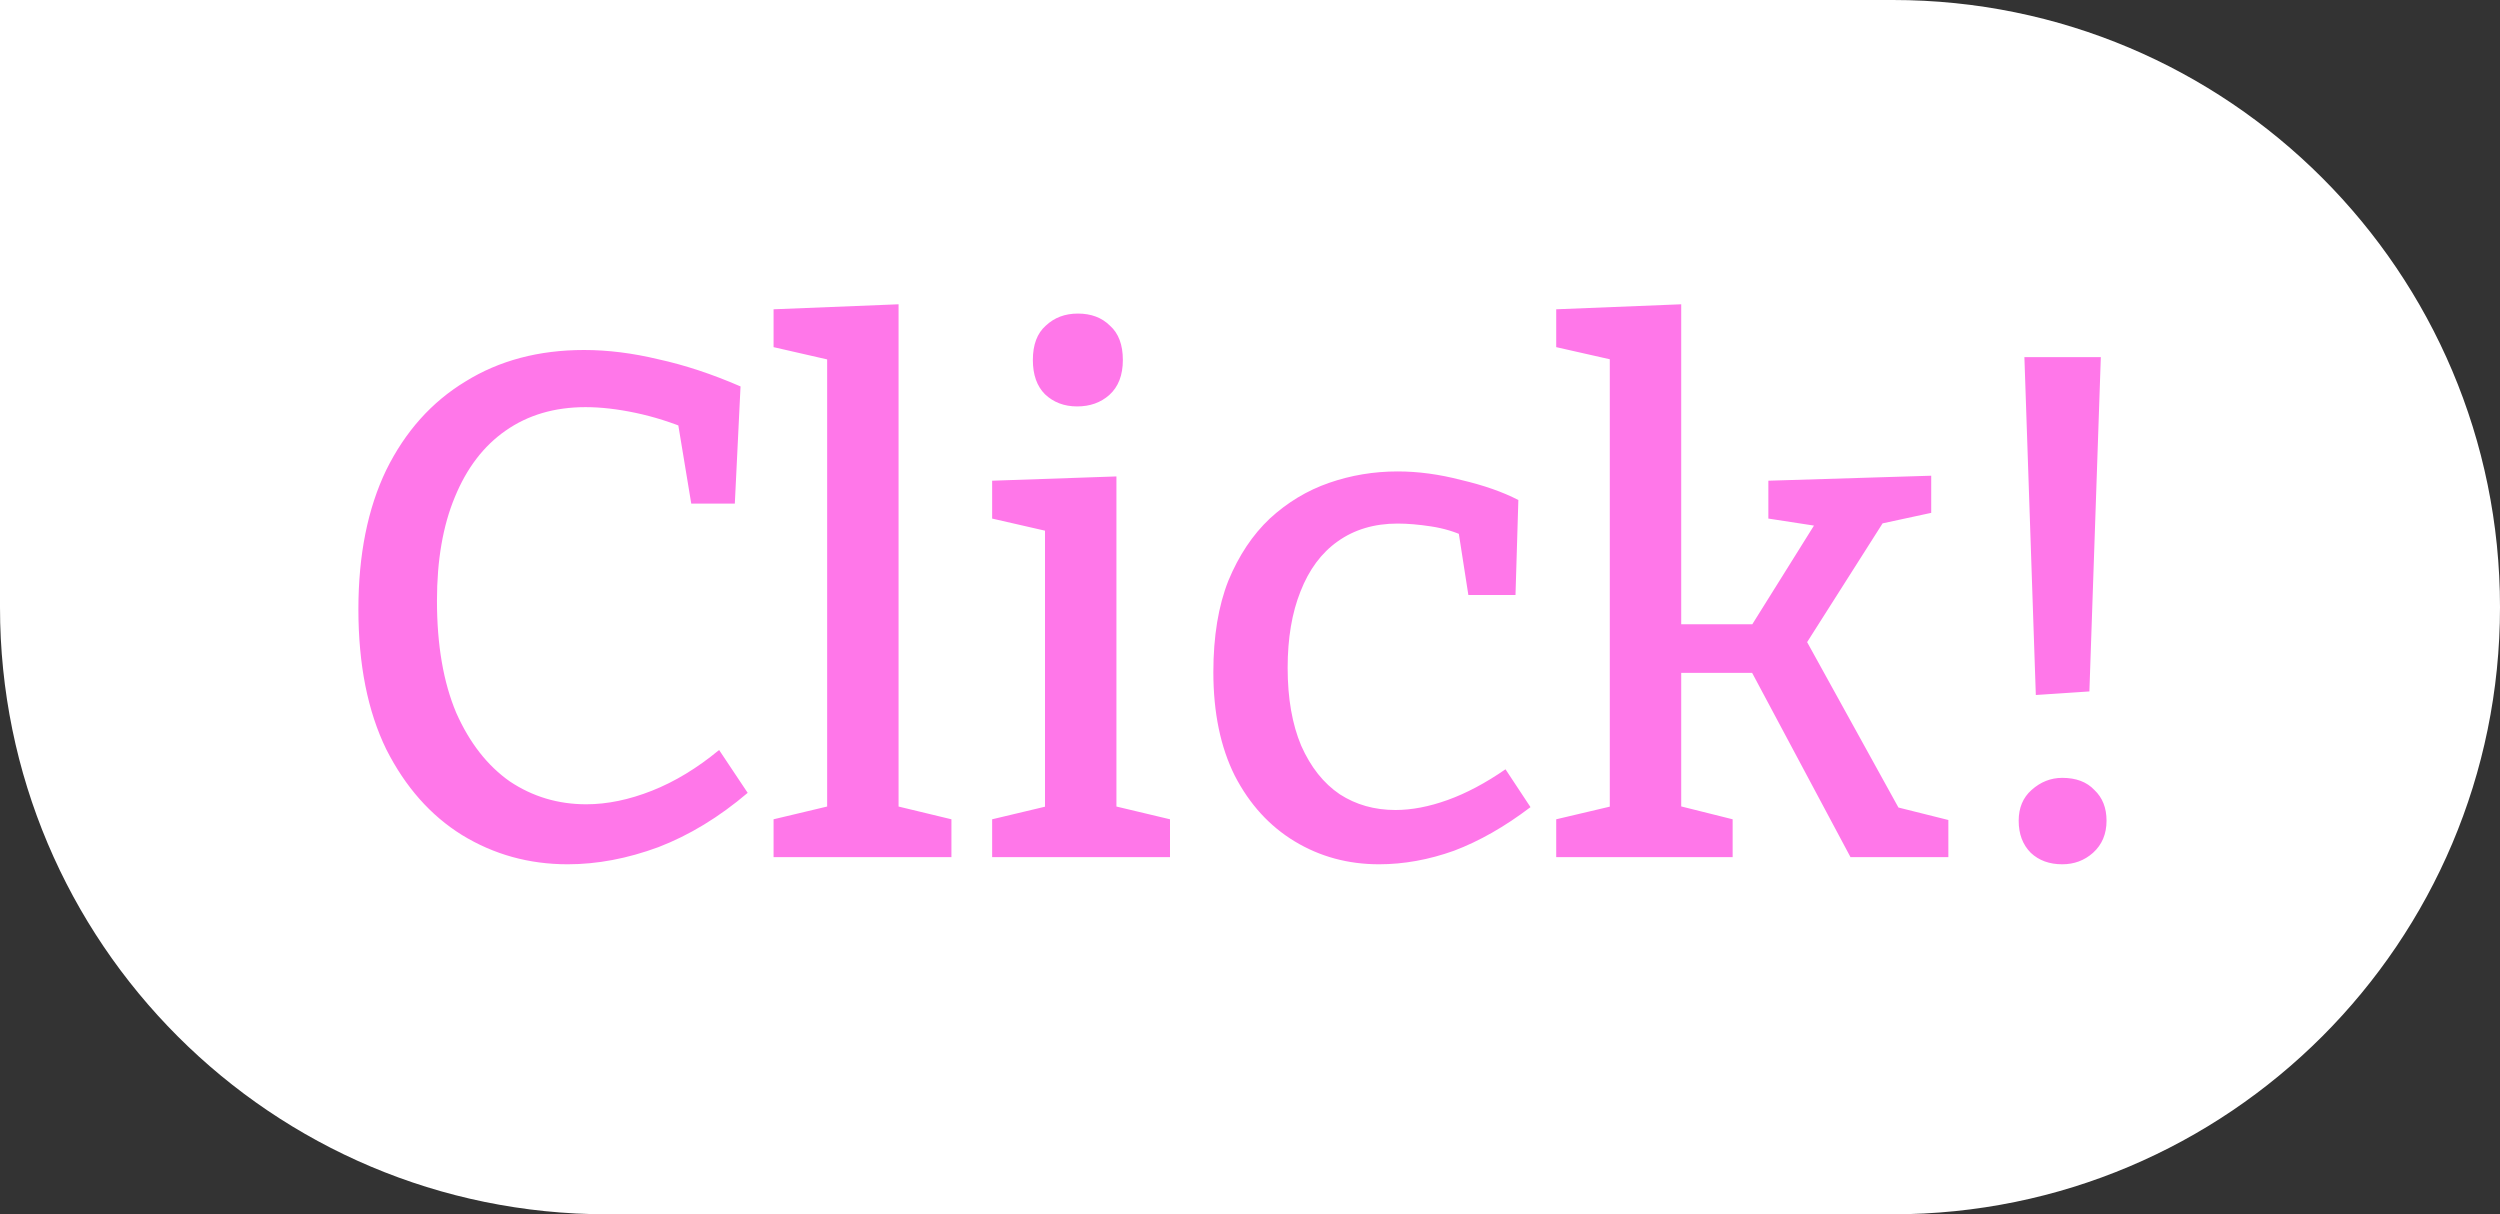 <svg width="70" height="34" viewBox="0 0 70 34" fill="none" xmlns="http://www.w3.org/2000/svg">
<rect x="0" y="0" width="70" height="34" fill="#333333" stroke="none"/>
<g clip-path="url(#clip0_48_481)">
<path d="M0 0H53C62.389 0 70 7.611 70 17V17C70 26.389 62.389 34 53 34H17C7.611 34 0 26.389 0 17V0Z" fill="white"/>
<path d="M15.895 24.2C14.815 24.2 13.828 23.927 12.935 23.38C12.055 22.833 11.348 22.033 10.815 20.98C10.295 19.913 10.035 18.607 10.035 17.06C10.035 15.54 10.295 14.24 10.815 13.16C11.348 12.08 12.088 11.253 13.035 10.68C13.982 10.093 15.088 9.8 16.355 9.8C17.022 9.8 17.715 9.887 18.435 10.06C19.168 10.22 19.935 10.473 20.735 10.82L20.575 14.1H19.355L18.955 11.68L19.315 12.04C18.808 11.827 18.302 11.667 17.795 11.56C17.288 11.453 16.822 11.4 16.395 11.4C15.528 11.4 14.782 11.62 14.155 12.06C13.542 12.487 13.068 13.107 12.735 13.92C12.402 14.72 12.235 15.687 12.235 16.82C12.235 18.06 12.415 19.107 12.775 19.96C13.148 20.8 13.648 21.44 14.275 21.88C14.915 22.307 15.628 22.52 16.415 22.52C17.002 22.52 17.615 22.393 18.255 22.14C18.895 21.887 19.522 21.507 20.135 21L20.935 22.2C20.135 22.88 19.302 23.387 18.435 23.72C17.568 24.04 16.722 24.2 15.895 24.2ZM25.16 22.78L24.98 22.54L26.64 22.94V24H21.66V22.94L23.34 22.54L23.16 22.78V9.92L23.32 10.1L21.66 9.72V8.66L25.16 8.52V22.78ZM31.26 22.78L31.08 22.54L32.76 22.94V24H27.78V22.94L29.46 22.54L29.26 22.78V14.72L29.44 14.9L27.78 14.52V13.46L31.26 13.34V22.78ZM30.16 11.38C29.8 11.38 29.5 11.267 29.26 11.04C29.033 10.813 28.92 10.493 28.92 10.08C28.92 9.653 29.04 9.333 29.28 9.12C29.52 8.893 29.82 8.78 30.18 8.78C30.553 8.78 30.853 8.893 31.08 9.12C31.32 9.333 31.44 9.653 31.44 10.08C31.44 10.507 31.313 10.833 31.06 11.06C30.82 11.273 30.52 11.38 30.16 11.38ZM38.614 24.2C37.747 24.2 36.961 23.987 36.254 23.56C35.547 23.133 34.987 22.52 34.574 21.72C34.174 20.92 33.974 19.953 33.974 18.82C33.974 17.82 34.114 16.967 34.394 16.26C34.687 15.553 35.074 14.973 35.554 14.52C36.047 14.067 36.6 13.733 37.214 13.52C37.827 13.307 38.467 13.2 39.134 13.2C39.707 13.2 40.3 13.28 40.914 13.44C41.541 13.587 42.074 13.773 42.514 14L42.434 16.66H41.114L40.834 14.86L41.014 15.02C40.734 14.887 40.42 14.793 40.074 14.74C39.727 14.687 39.414 14.66 39.134 14.66C38.48 14.66 37.92 14.827 37.454 15.16C37.001 15.48 36.654 15.947 36.414 16.56C36.174 17.16 36.054 17.873 36.054 18.7C36.054 19.553 36.181 20.28 36.434 20.88C36.7 21.48 37.06 21.933 37.514 22.24C37.967 22.533 38.487 22.68 39.074 22.68C39.527 22.68 40.014 22.587 40.534 22.4C41.054 22.213 41.594 21.927 42.154 21.54L42.854 22.6C42.134 23.147 41.42 23.553 40.714 23.82C40.007 24.073 39.307 24.2 38.614 24.2ZM43.574 24V22.94L45.354 22.52L45.074 22.92V9.84L45.254 10.1L43.574 9.72V8.66L47.074 8.52V17.78L46.714 17.48H49.414L48.914 17.72L50.914 14.52L51.074 14.76L49.514 14.52V13.46L54.074 13.32V14.36L52.314 14.74L52.874 14.4L50.434 18.24V17.68L53.294 22.86L52.954 22.56L54.554 22.96V24H51.814L48.974 18.68L49.334 18.84H46.714L47.074 18.66V22.92L46.834 22.52L48.514 22.94V24H43.574ZM57.003 19.46L56.683 10H58.823L58.503 19.36L57.003 19.46ZM56.523 22.98C56.523 22.62 56.643 22.333 56.883 22.12C57.136 21.893 57.423 21.78 57.743 21.78C58.13 21.78 58.43 21.893 58.643 22.12C58.87 22.333 58.983 22.62 58.983 22.98C58.983 23.353 58.856 23.653 58.603 23.88C58.363 24.093 58.076 24.2 57.743 24.2C57.383 24.2 57.09 24.093 56.863 23.88C56.636 23.653 56.523 23.353 56.523 22.98Z" fill="#FF77E9"/>
</g>
<defs>
<clipPath id="clip0_48_481">
<rect width="70" height="34" fill="white"/>
</clipPath>
</defs>
</svg>
